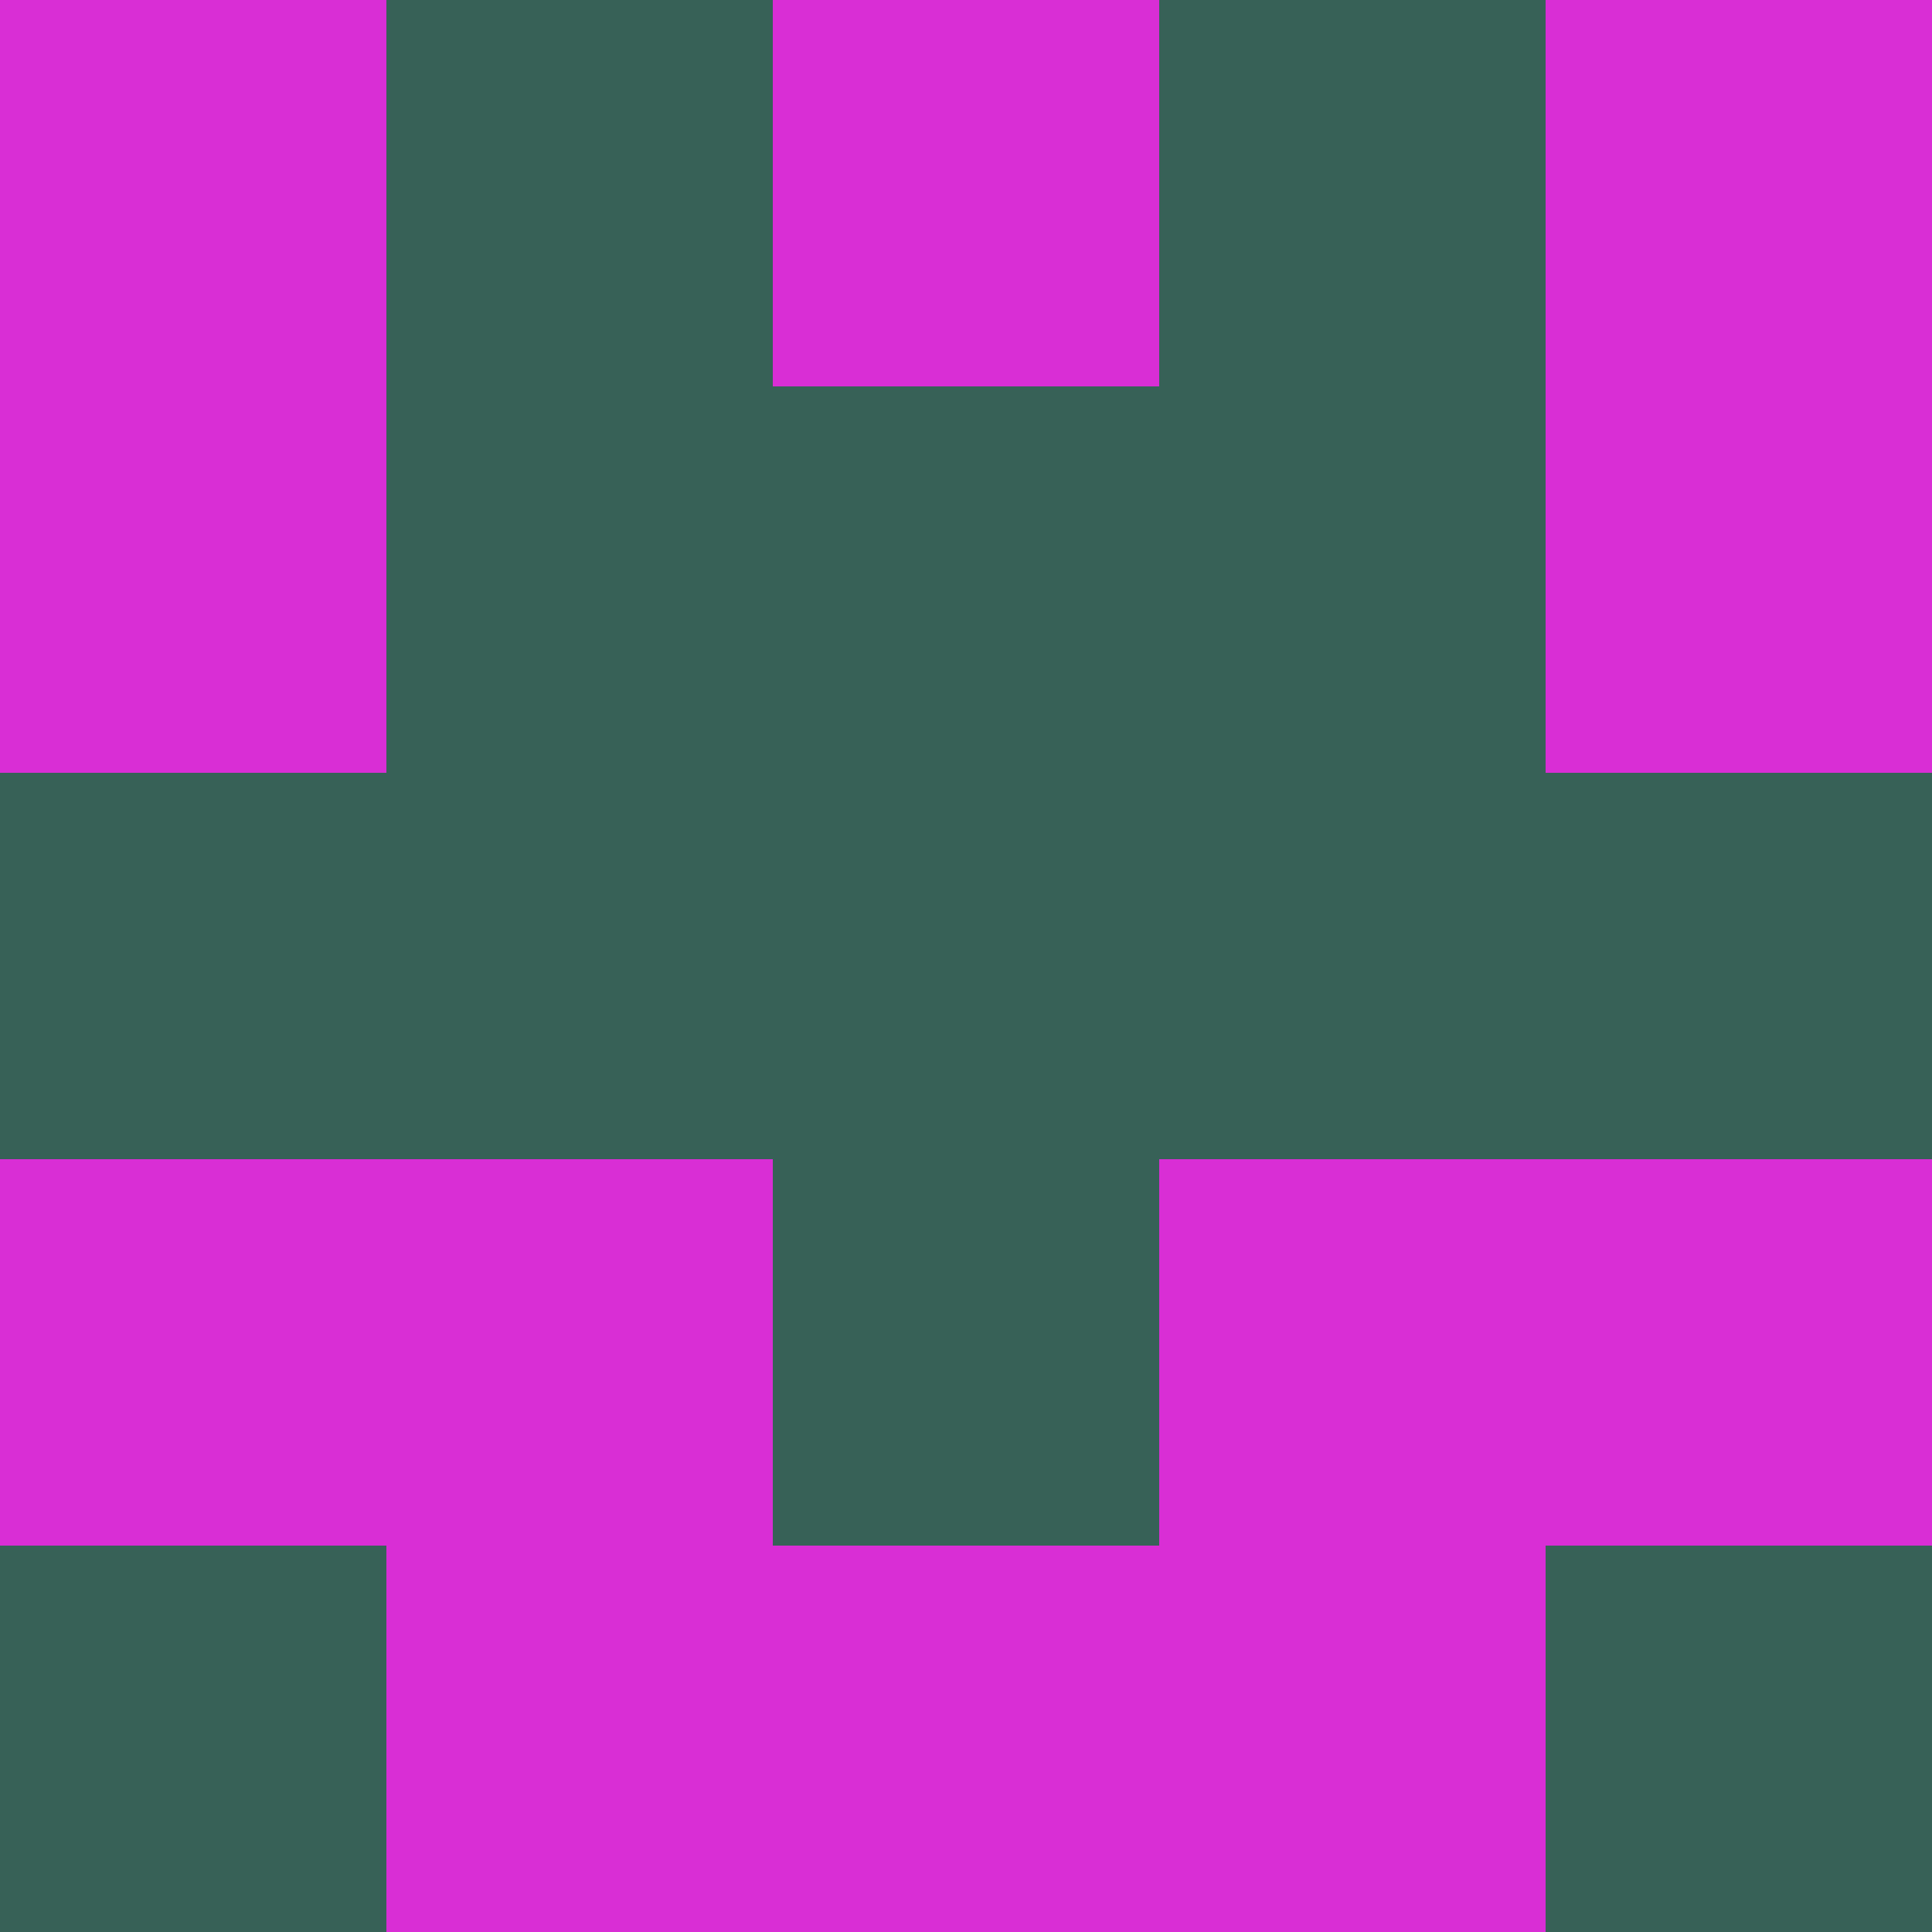 <?xml version="1.0" encoding="utf-8"?>
<!DOCTYPE svg PUBLIC "-//W3C//DTD SVG 20010904//EN"
        "http://www.w3.org/TR/2001/REC-SVG-20010904/DTD/svg10.dtd">

<svg viewBox="0 0 5 5"
     xmlns="http://www.w3.org/2000/svg"
     xmlns:xlink="http://www.w3.org/1999/xlink">

            <rect x ="0" y="0"
          width="1" height="1"
          fill="#D92ED5"></rect>
        <rect x ="4" y="0"
          width="1" height="1"
          fill="#D92ED5"></rect>
        <rect x ="1" y="0"
          width="1" height="1"
          fill="#376157"></rect>
        <rect x ="3" y="0"
          width="1" height="1"
          fill="#376157"></rect>
        <rect x ="2" y="0"
          width="1" height="1"
          fill="#D92ED5"></rect>
                <rect x ="0" y="1"
          width="1" height="1"
          fill="#D92ED5"></rect>
        <rect x ="4" y="1"
          width="1" height="1"
          fill="#D92ED5"></rect>
        <rect x ="1" y="1"
          width="1" height="1"
          fill="#376157"></rect>
        <rect x ="3" y="1"
          width="1" height="1"
          fill="#376157"></rect>
        <rect x ="2" y="1"
          width="1" height="1"
          fill="#376157"></rect>
                <rect x ="0" y="2"
          width="1" height="1"
          fill="#376157"></rect>
        <rect x ="4" y="2"
          width="1" height="1"
          fill="#376157"></rect>
        <rect x ="1" y="2"
          width="1" height="1"
          fill="#376157"></rect>
        <rect x ="3" y="2"
          width="1" height="1"
          fill="#376157"></rect>
        <rect x ="2" y="2"
          width="1" height="1"
          fill="#376157"></rect>
                <rect x ="0" y="3"
          width="1" height="1"
          fill="#D92ED5"></rect>
        <rect x ="4" y="3"
          width="1" height="1"
          fill="#D92ED5"></rect>
        <rect x ="1" y="3"
          width="1" height="1"
          fill="#D92ED5"></rect>
        <rect x ="3" y="3"
          width="1" height="1"
          fill="#D92ED5"></rect>
        <rect x ="2" y="3"
          width="1" height="1"
          fill="#376157"></rect>
                <rect x ="0" y="4"
          width="1" height="1"
          fill="#376157"></rect>
        <rect x ="4" y="4"
          width="1" height="1"
          fill="#376157"></rect>
        <rect x ="1" y="4"
          width="1" height="1"
          fill="#D92ED5"></rect>
        <rect x ="3" y="4"
          width="1" height="1"
          fill="#D92ED5"></rect>
        <rect x ="2" y="4"
          width="1" height="1"
          fill="#D92ED5"></rect>
        </svg>

